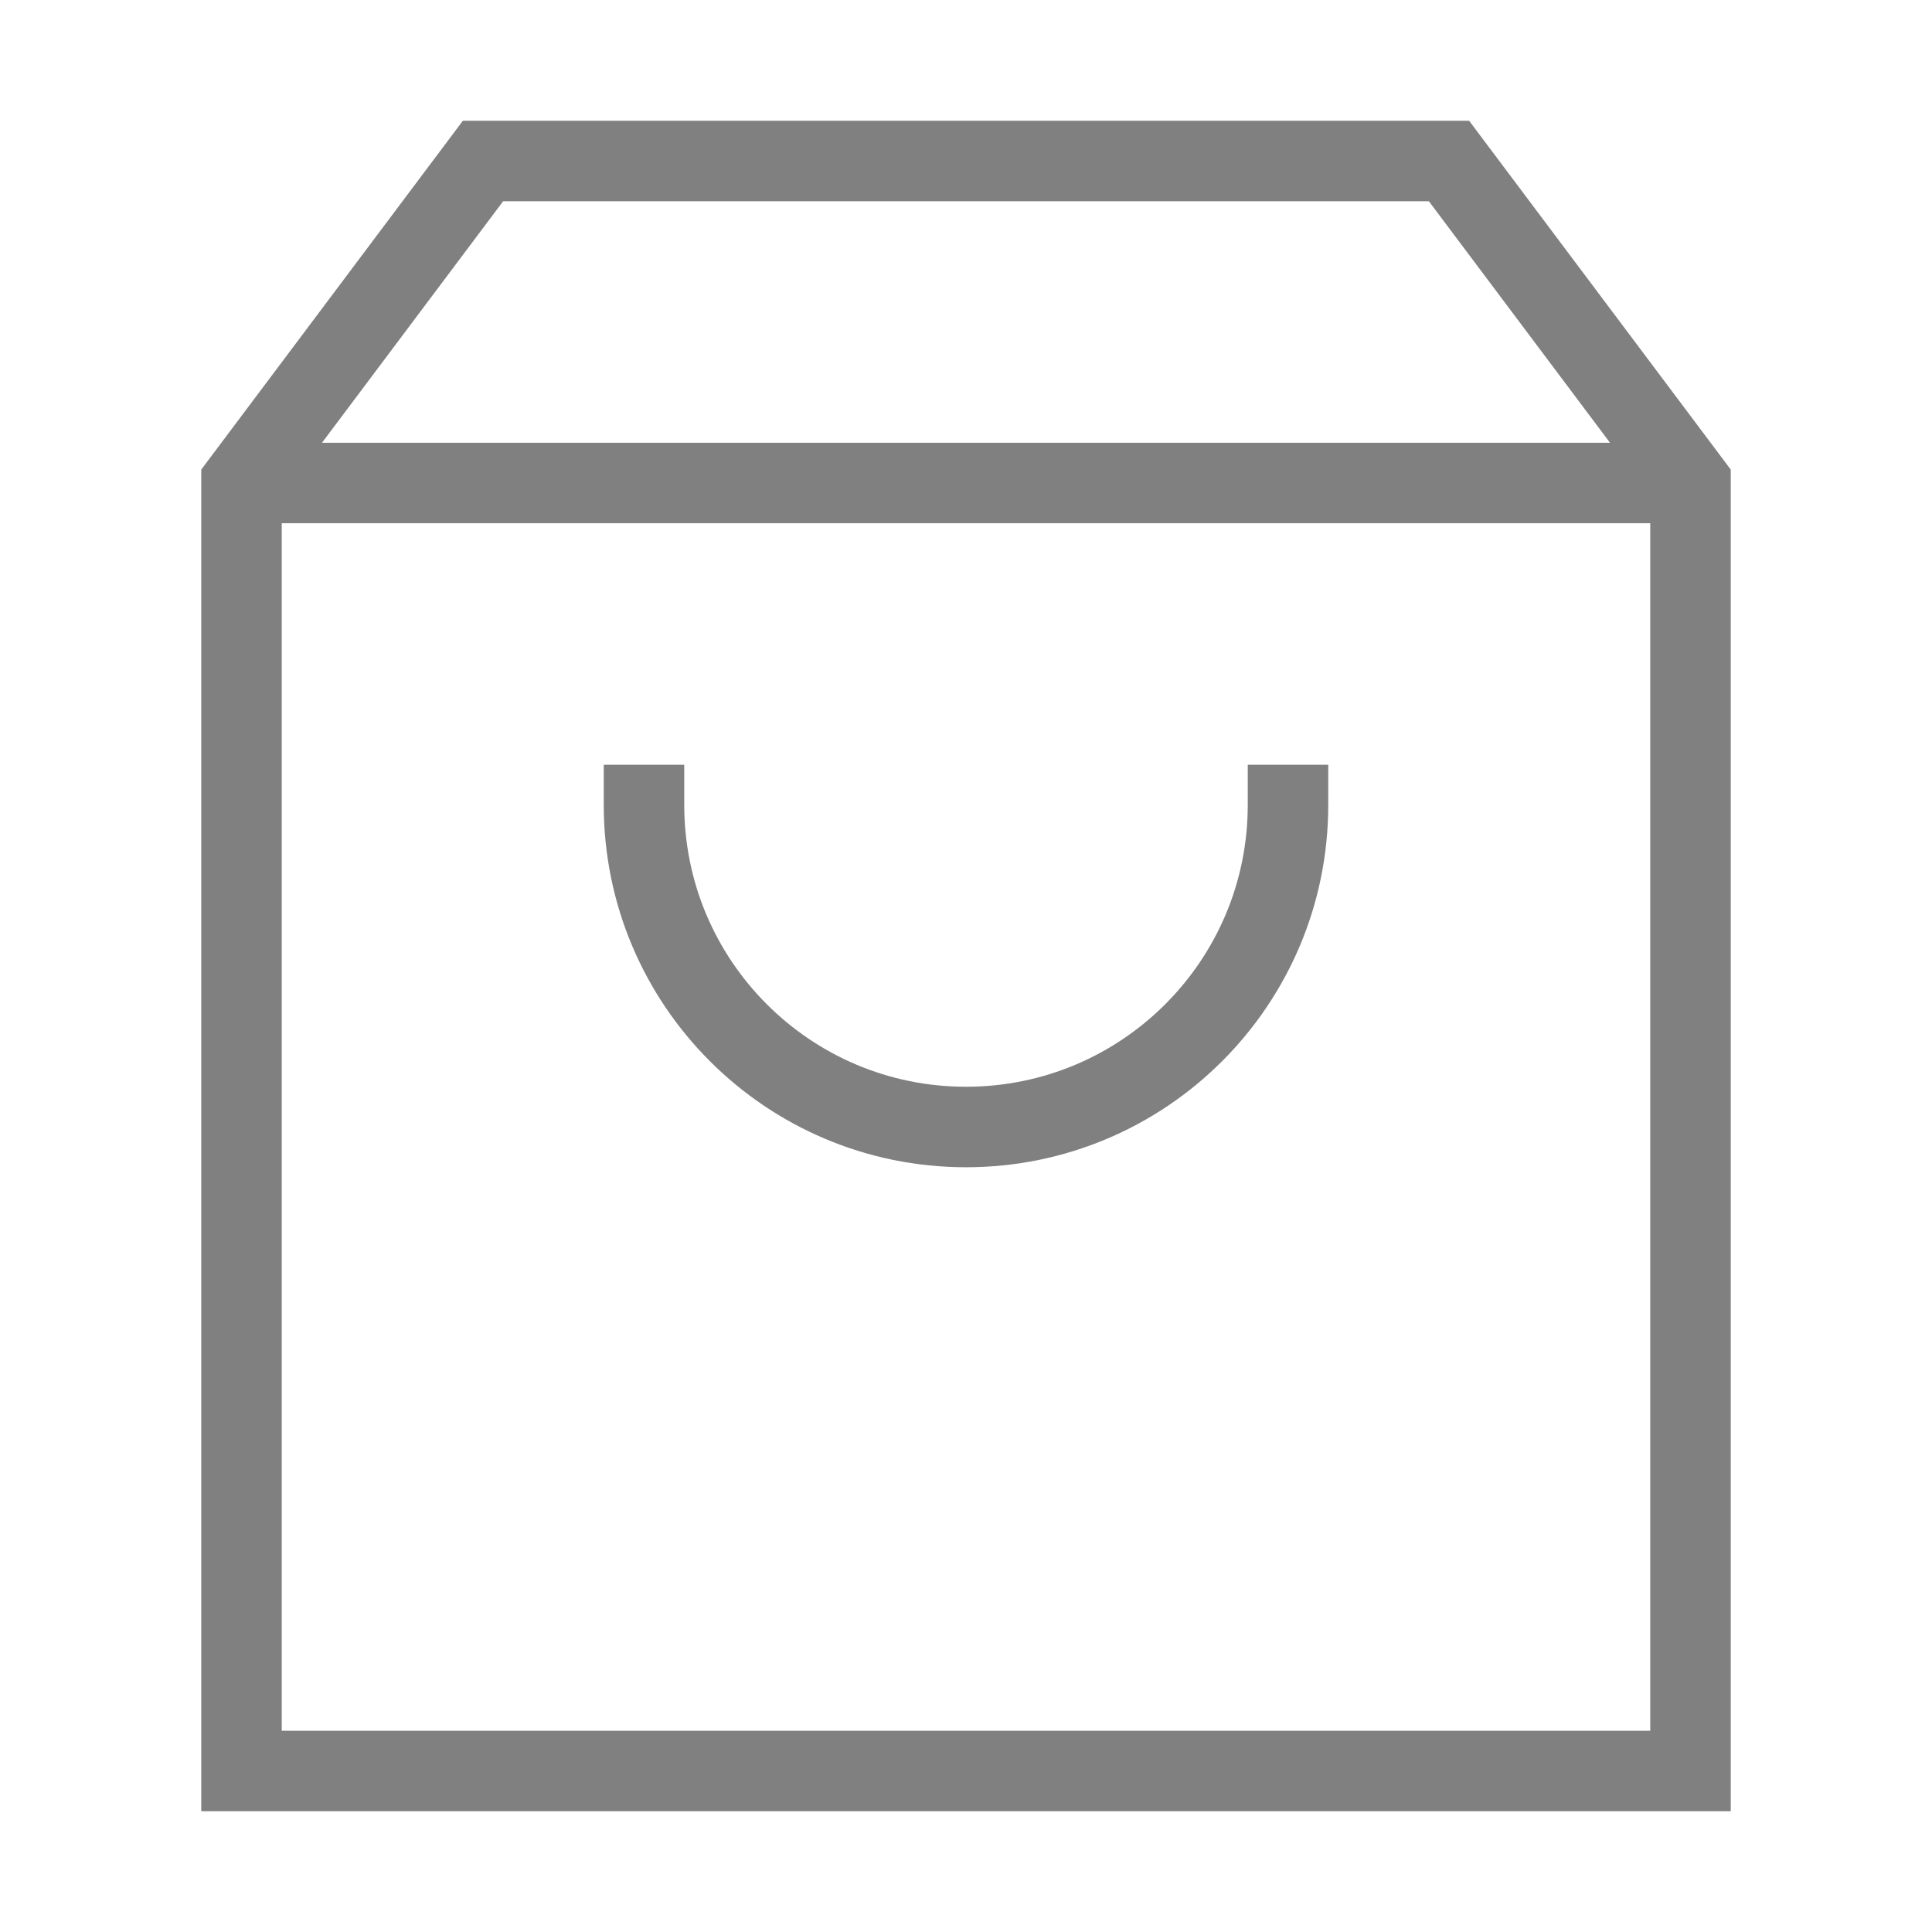 <svg xmlns="http://www.w3.org/2000/svg" width="24" height="24" stroke-width="1" stroke="#808080" fill="none" stroke-linejoin="arcs" stroke-linecap="square" viewBox="0 0 24 24"> <g fill="none" fill-rule="evenodd"><rect width="24" height="24" style="stroke:rgba(0,0,0,0)"></rect><path d="M3,6 L21,6 L3,6 Z M3,6 L6,2 L18,2 L21,6 L21,22 L3,22 L3,6 Z M16,10 C16,12.209 14.21,14 12,14 C9.791,14 8,12.209 8,10" stroke="#808080"></path></g></svg>